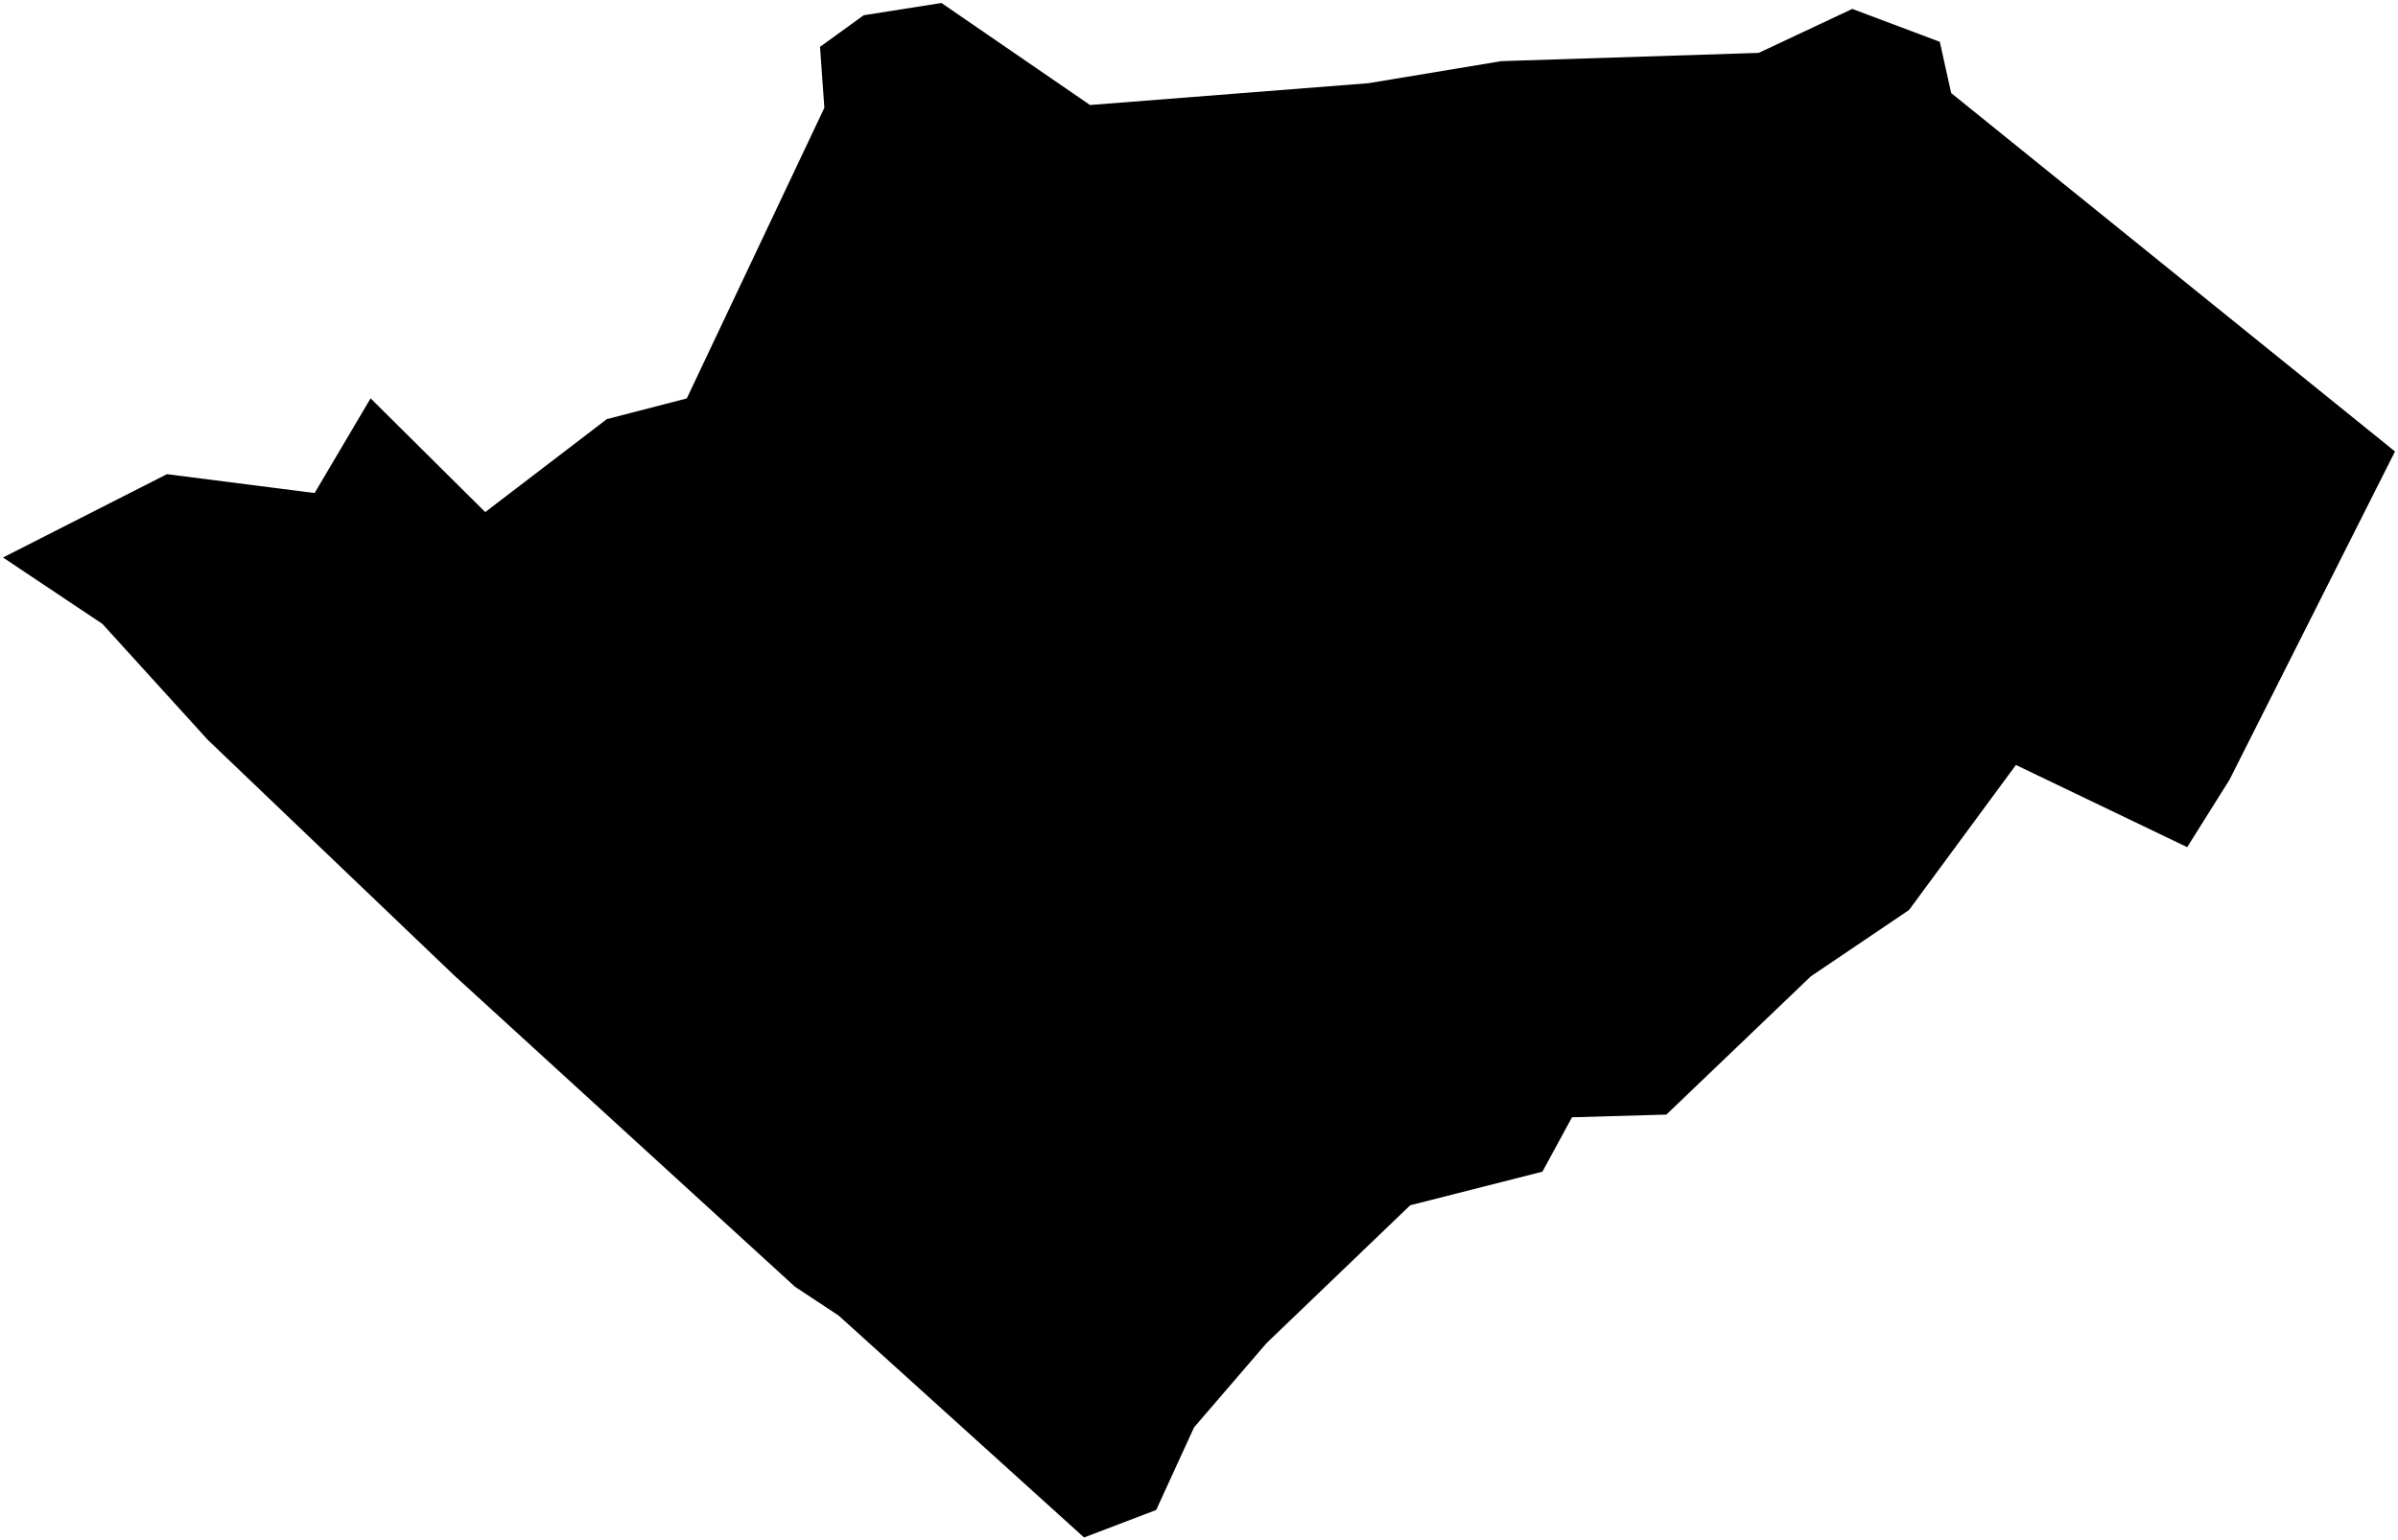 <?xml version="1.0"?>
<svg xmlns="http://www.w3.org/2000/svg" version="1.2" baseProfile="tiny" width="800" height="514" viewBox="0 0 800 514" stroke-linecap="round" stroke-linejoin="round">
<g id="CityBoundaries">
<path d="M 799 150.663 743.774 260.236 729.672 282.706 672.53 255.281 636.873 303.685 604.116 325.816 555.921 371.956 524.439 372.854 514.567 391.005 470.469 402.213 422.521 448.233 398.348 476.335 385.718 503.896 361.659 513.076 279.792 439.033 265.225 429.41 151.382 325.378 69.348 246.933 34.174 208.211 1 186.046 55.688 158.237 104.96 164.533 123.633 132.931 161.879 170.89 202.448 139.866 229.116 132.962 275.012 35.978 273.572 15.629 288.143 5.084 314.084 1 363.647 35.044 456.543 27.763 500.857 20.404 586.732 17.646 617.938 2.974 647.135 13.951 650.934 31.055 799 150.663 Z"/>
</g>
</svg>
